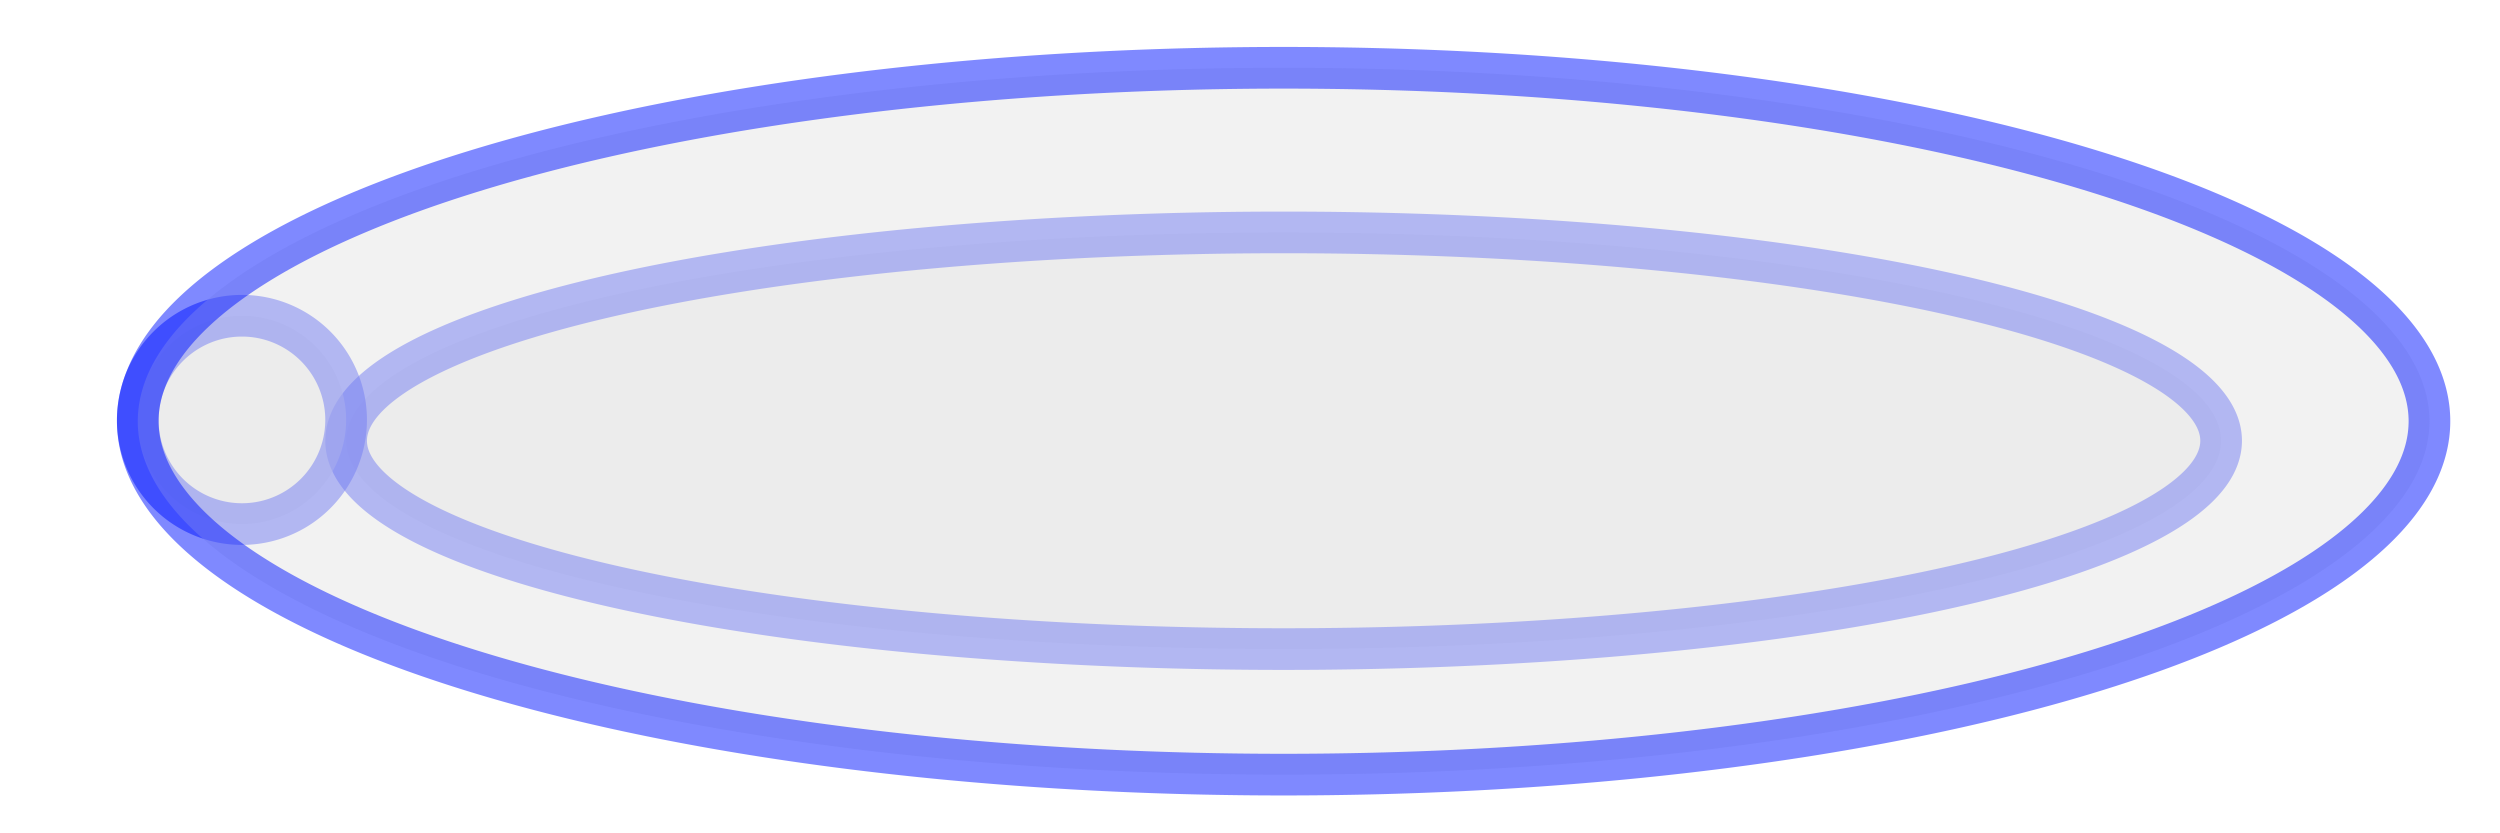<?xml version="1.0" encoding="UTF-8" standalone="no"?>
<!-- Created with Inkscape (http://www.inkscape.org/) -->

<svg
   xmlns:dc="http://purl.org/dc/elements/1.1/"
   xmlns:cc="http://creativecommons.org/ns#"
   xmlns:rdf="http://www.w3.org/1999/02/22-rdf-syntax-ns#"
   xmlns:svg="http://www.w3.org/2000/svg"
   xmlns="http://www.w3.org/2000/svg"
   xmlns:sodipodi="http://sodipodi.sourceforge.net/DTD/sodipodi-0.dtd"
   xmlns:inkscape="http://www.inkscape.org/namespaces/inkscape"
   width="212.598"
   height="70.866"
   id="svg2"
   version="1.1"
   inkscape:version="0.48.3.1 r9886"
   sodipodi:docname="Schematic_Doughnut.svg">
  <defs
     id="defs4" />
  <sodipodi:namedview
     id="base"
     pagecolor="#ffffff"
     bordercolor="#666666"
     borderopacity="1.0"
     inkscape:pageopacity="0.0"
     inkscape:pageshadow="2"
     inkscape:zoom="6.161852"
     inkscape:cx="106.29921"
     inkscape:cy="53.149605"
     inkscape:document-units="mm"
     inkscape:current-layer="layer1"
     showgrid="true"
     units="mm"
     inkscape:window-width="1600"
     inkscape:window-height="841"
     inkscape:window-x="0"
     inkscape:window-y="27"
     inkscape:window-maximized="1">
    <inkscape:grid
       type="xygrid"
       id="grid2985"
       empspacing="5"
       visible="true"
       enabled="true"
       snapvisiblegridlinesonly="true"
       units="mm"
       spacingx="1mm"
       spacingy="1mm" />
  </sodipodi:namedview>
  <g
     inkscape:label="Layer 1"
     inkscape:groupmode="layer"
     id="layer1"
     transform="translate(0,-981.496)">
    <path
       sodipodi:type="arc"
       style="opacity:0.5;color:#000000;fill:#e7e7e7;fill-opacity:1;fill-rule:nonzero;stroke:#0014ff;stroke-width:3.543;stroke-linecap:butt;stroke-linejoin:miter;stroke-miterlimit:4;stroke-opacity:1;stroke-dasharray:none;stroke-dashoffset:0;marker:none;visibility:visible;display:inline;overflow:visible;enable-background:accumulate"
       id="path2991"
       sodipodi:cx="115.15748"
       sodipodi:cy="99.212593"
       sodipodi:rx="79.724411"
       sodipodi:ry="17.716536"
       d="m 194.882,99.213 a 79.724,17.717 0 1 1 -159.449,0 79.724,17.717 0 1 1 159.449,0 z"
       transform="translate(-6,919.764)" />
    <path
       sodipodi:type="arc"
       style="opacity:0.5;color:#000000;fill:#e7e7e7;fill-opacity:1;fill-rule:nonzero;stroke:#0014ff;stroke-width:3.543;stroke-linecap:butt;stroke-linejoin:miter;stroke-miterlimit:4;stroke-opacity:1;stroke-dasharray:none;stroke-dashoffset:0;marker:none;visibility:visible;display:inline;overflow:visible;enable-background:accumulate"
       id="path2993"
       sodipodi:cx="26.574802"
       sodipodi:cy="97.440941"
       sodipodi:rx="8.8582678"
       sodipodi:ry="8.8582678"
       d="m 35.433,97.441 a 8.858,8.858 0 1 1 -17.717,0 8.858,8.858 0 1 1 17.717,0 z"
       transform="translate(-6,919.764)" />
    <path
       sodipodi:type="arc"
       style="opacity:0.5;color:#000000;fill:#e7e7e7;fill-opacity:1;fill-rule:nonzero;stroke:#0014ff;stroke-width:3.543;stroke-linecap:butt;stroke-linejoin:miter;stroke-miterlimit:4;stroke-opacity:1;stroke-dasharray:none;stroke-dashoffset:0;marker:none;visibility:visible;display:inline;overflow:visible;enable-background:accumulate"
       id="path2995"
       sodipodi:cx="115.15748"
       sodipodi:cy="65.551178"
       sodipodi:rx="97.440948"
       sodipodi:ry="30.05512"
       d="m 212.598,65.551 a 97.441,30.055 0 1 1 -194.882,0 97.441,30.055 0 1 1 194.882,0 z"
       transform="translate(-6,951.764)" />
  </g>
</svg>
